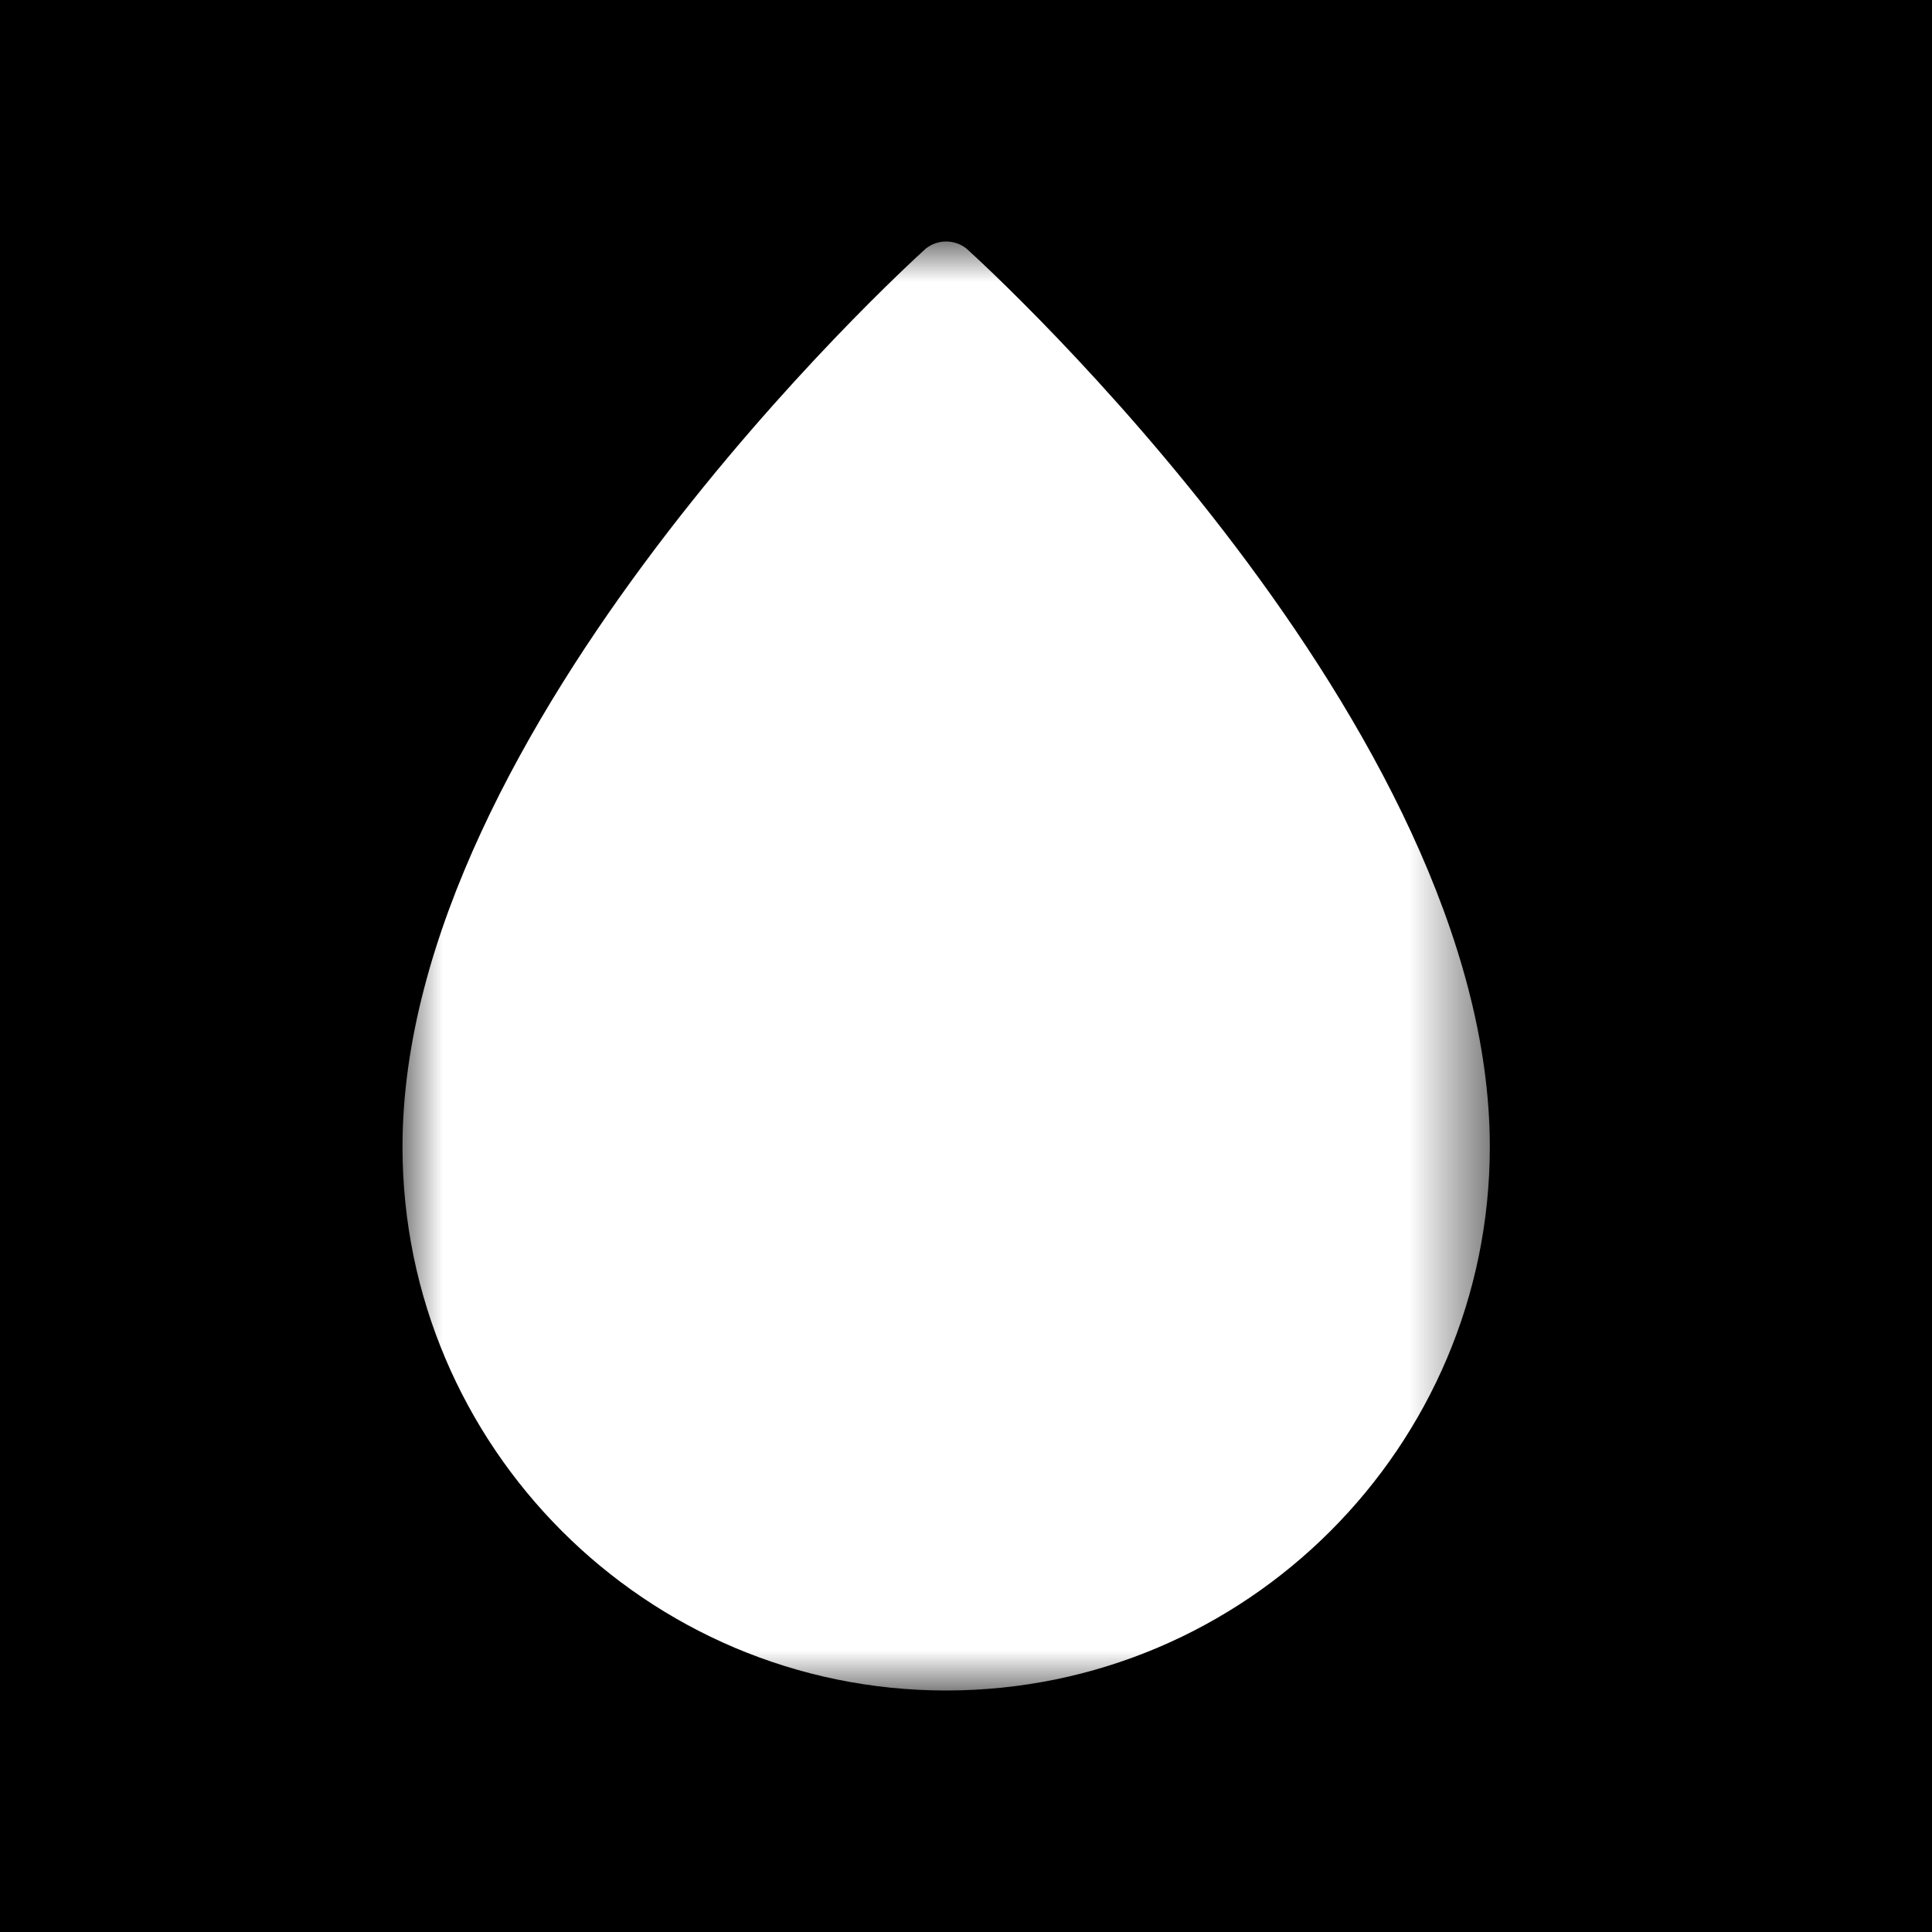 <svg width="24" height="24" viewBox="0 0 24 24" fill="none" xmlns="http://www.w3.org/2000/svg">
<rect width="24" height="24" fill="black"/>
<mask id="mask0" mask-type="alpha" maskUnits="userSpaceOnUse" x="5" y="3" width="14" height="18">
<path fill-rule="evenodd" clip-rule="evenodd" d="M5 3H18.507V21H5V3Z" fill="white"/>
</mask>
<g mask="url(#mask0)">
<path fill-rule="evenodd" clip-rule="evenodd" d="M11.502 3.087C11.236 3.327 5 9.027 5 14.246C5 17.97 8.029 21 11.753 21C15.478 21 18.507 17.97 18.507 14.246C18.507 9.027 12.271 3.327 12.005 3.087C11.857 2.971 11.649 2.971 11.502 3.087Z" fill="white"/>
</g>
</svg>

